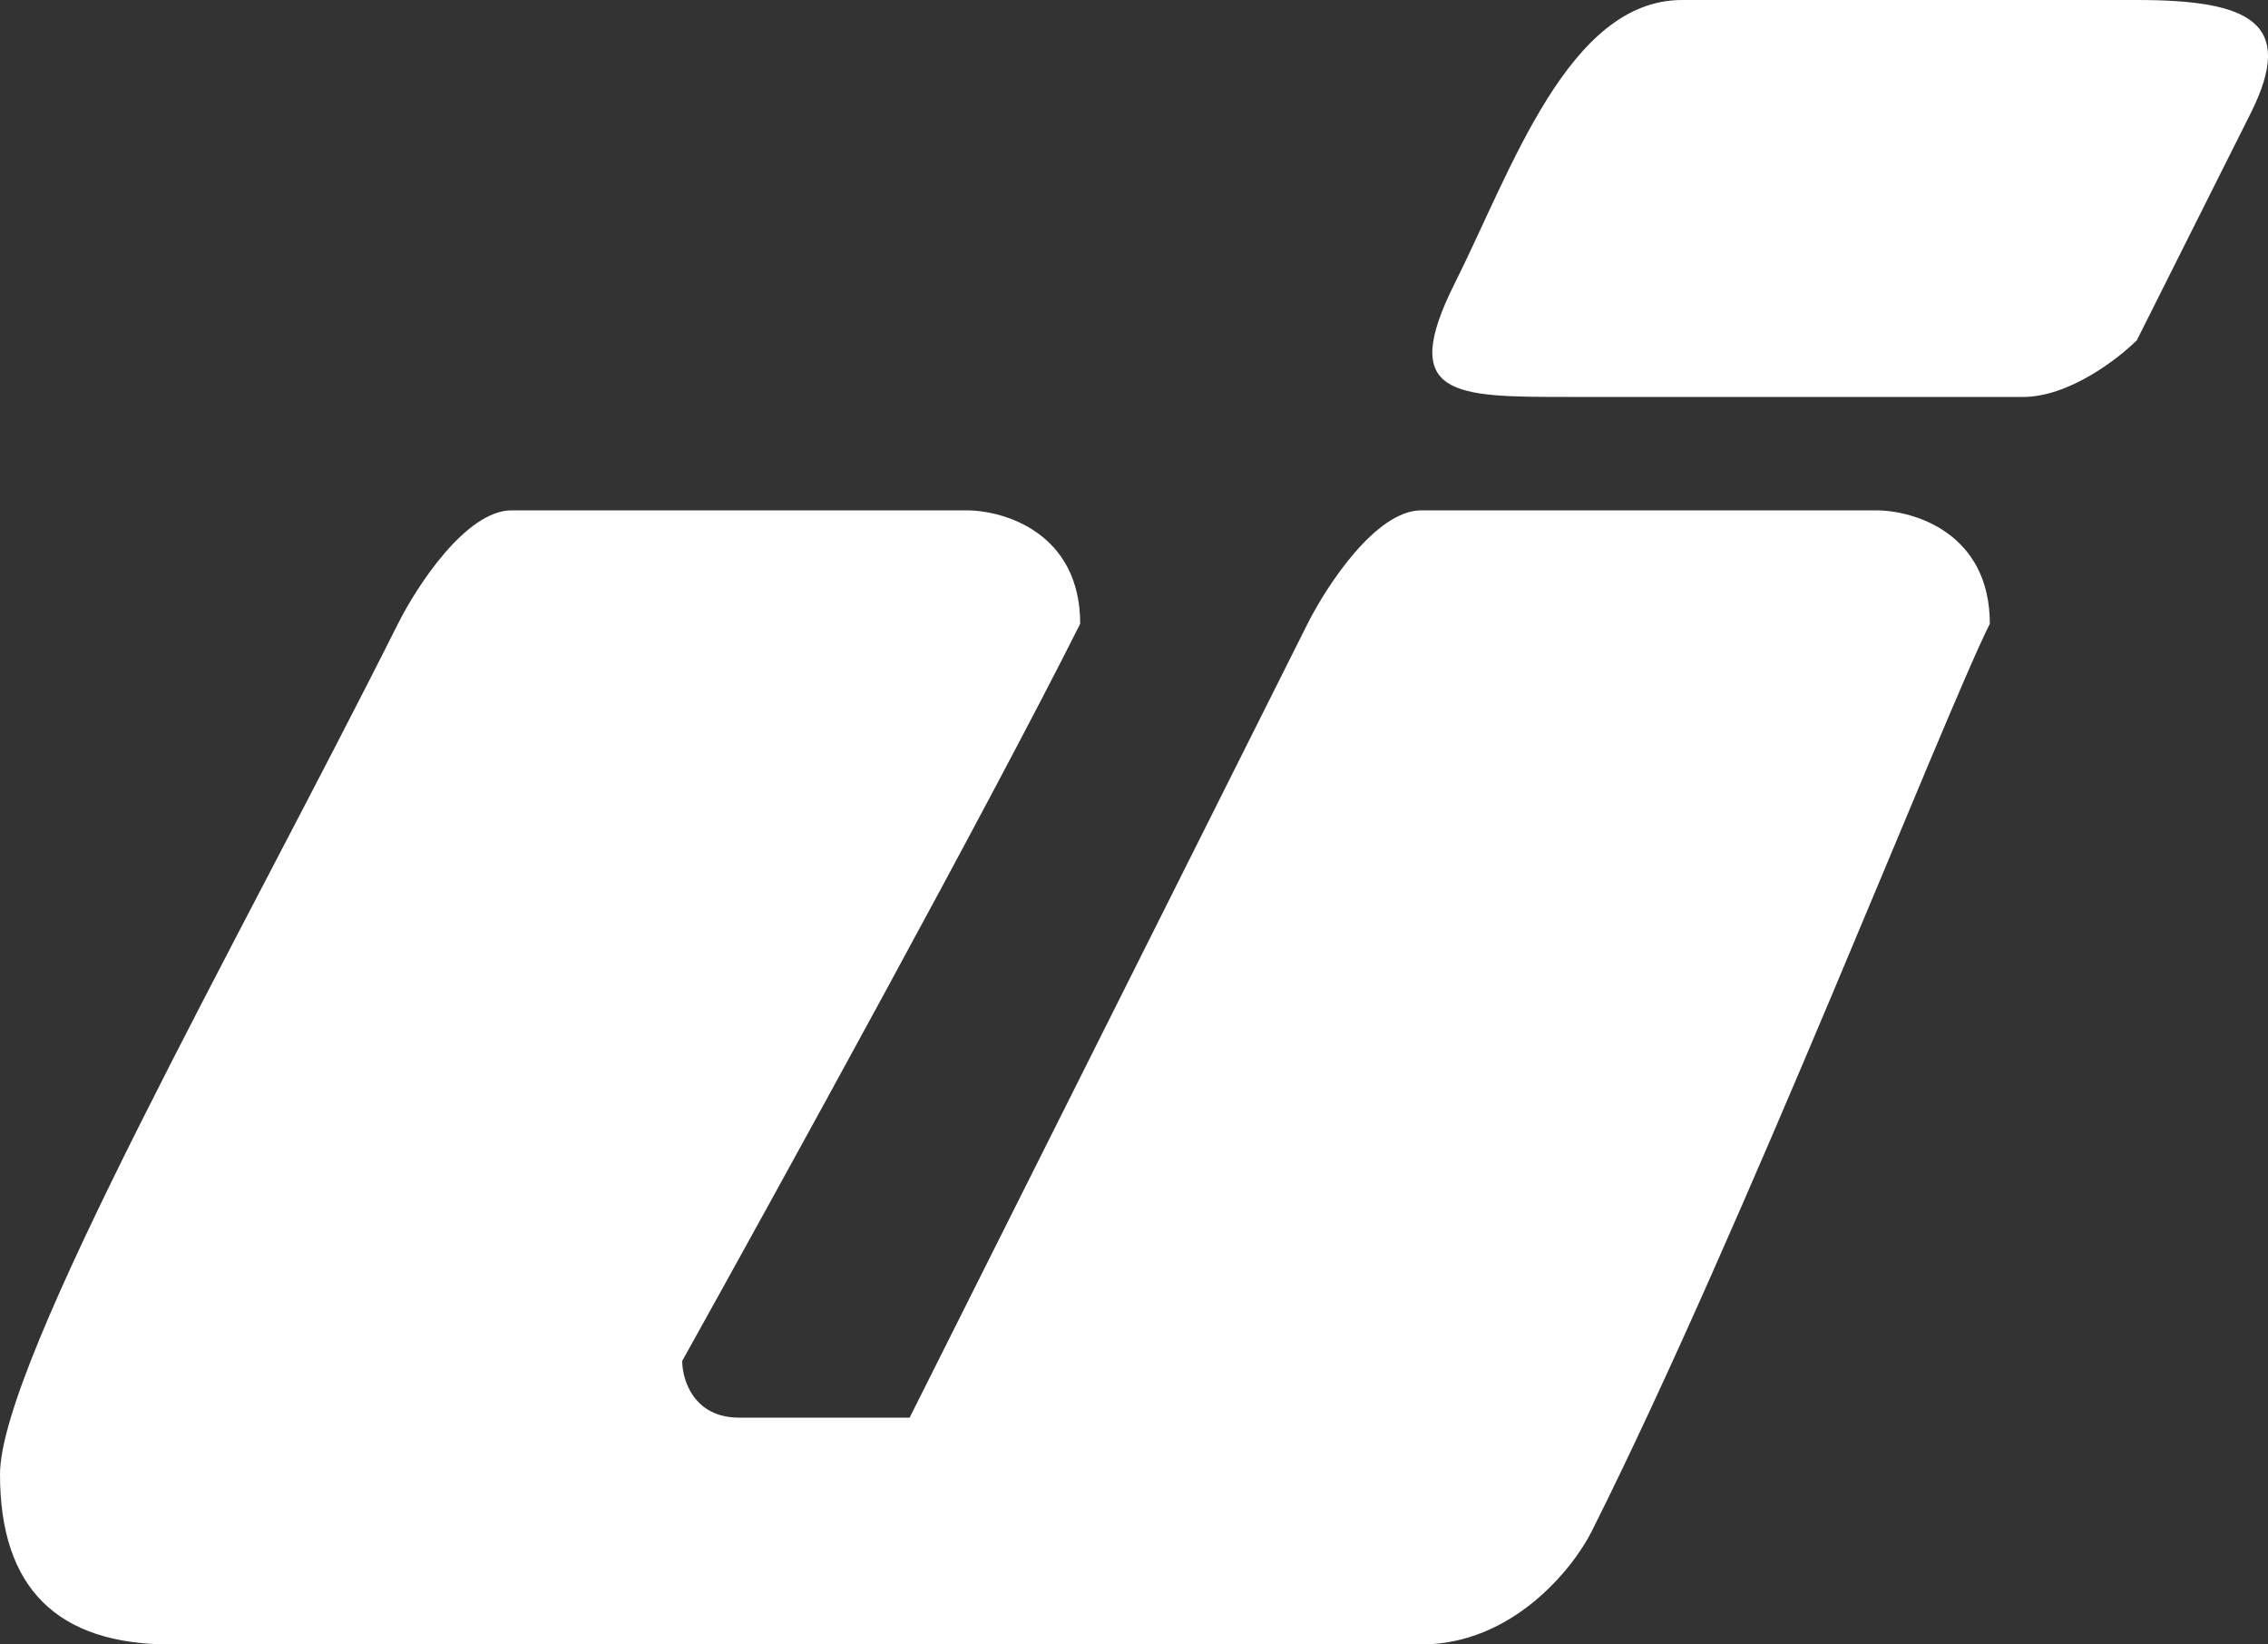 <svg width="40" height="29" viewBox="0 0 40 29" fill="none" xmlns="http://www.w3.org/2000/svg">
<rect x="0" y="0" width="40" height="29" fill="#333333" stroke="none"/>
<path d="M17.046 9H9.024C8.222 9 7.353 10.333 7.019 11C4.234 16.554 0 24 0 26C0 28 1.003 29 3.008 29H25.067C26.671 29 27.741 27.667 28.075 27C30.749 21.667 34.291 12.6 35.094 11C35.094 9.4 33.757 9 33.088 9H25.067C24.265 9 23.396 10.333 23.061 11L16.043 25H13.035C12.233 25 12.032 24.333 12.032 24C13.703 21 17.447 14.2 19.051 11C19.051 9.4 17.714 9 17.046 9Z" fill="white"/>
<path d="M27.66 7H35.682C36.484 7 37.353 6.333 37.687 6L39.693 2C40.495 0.4 39.693 0 37.687 0H29.666C27.66 0 26.658 3 25.655 5C24.652 7 25.655 7 27.66 7Z" fill="white"/>
</svg>
